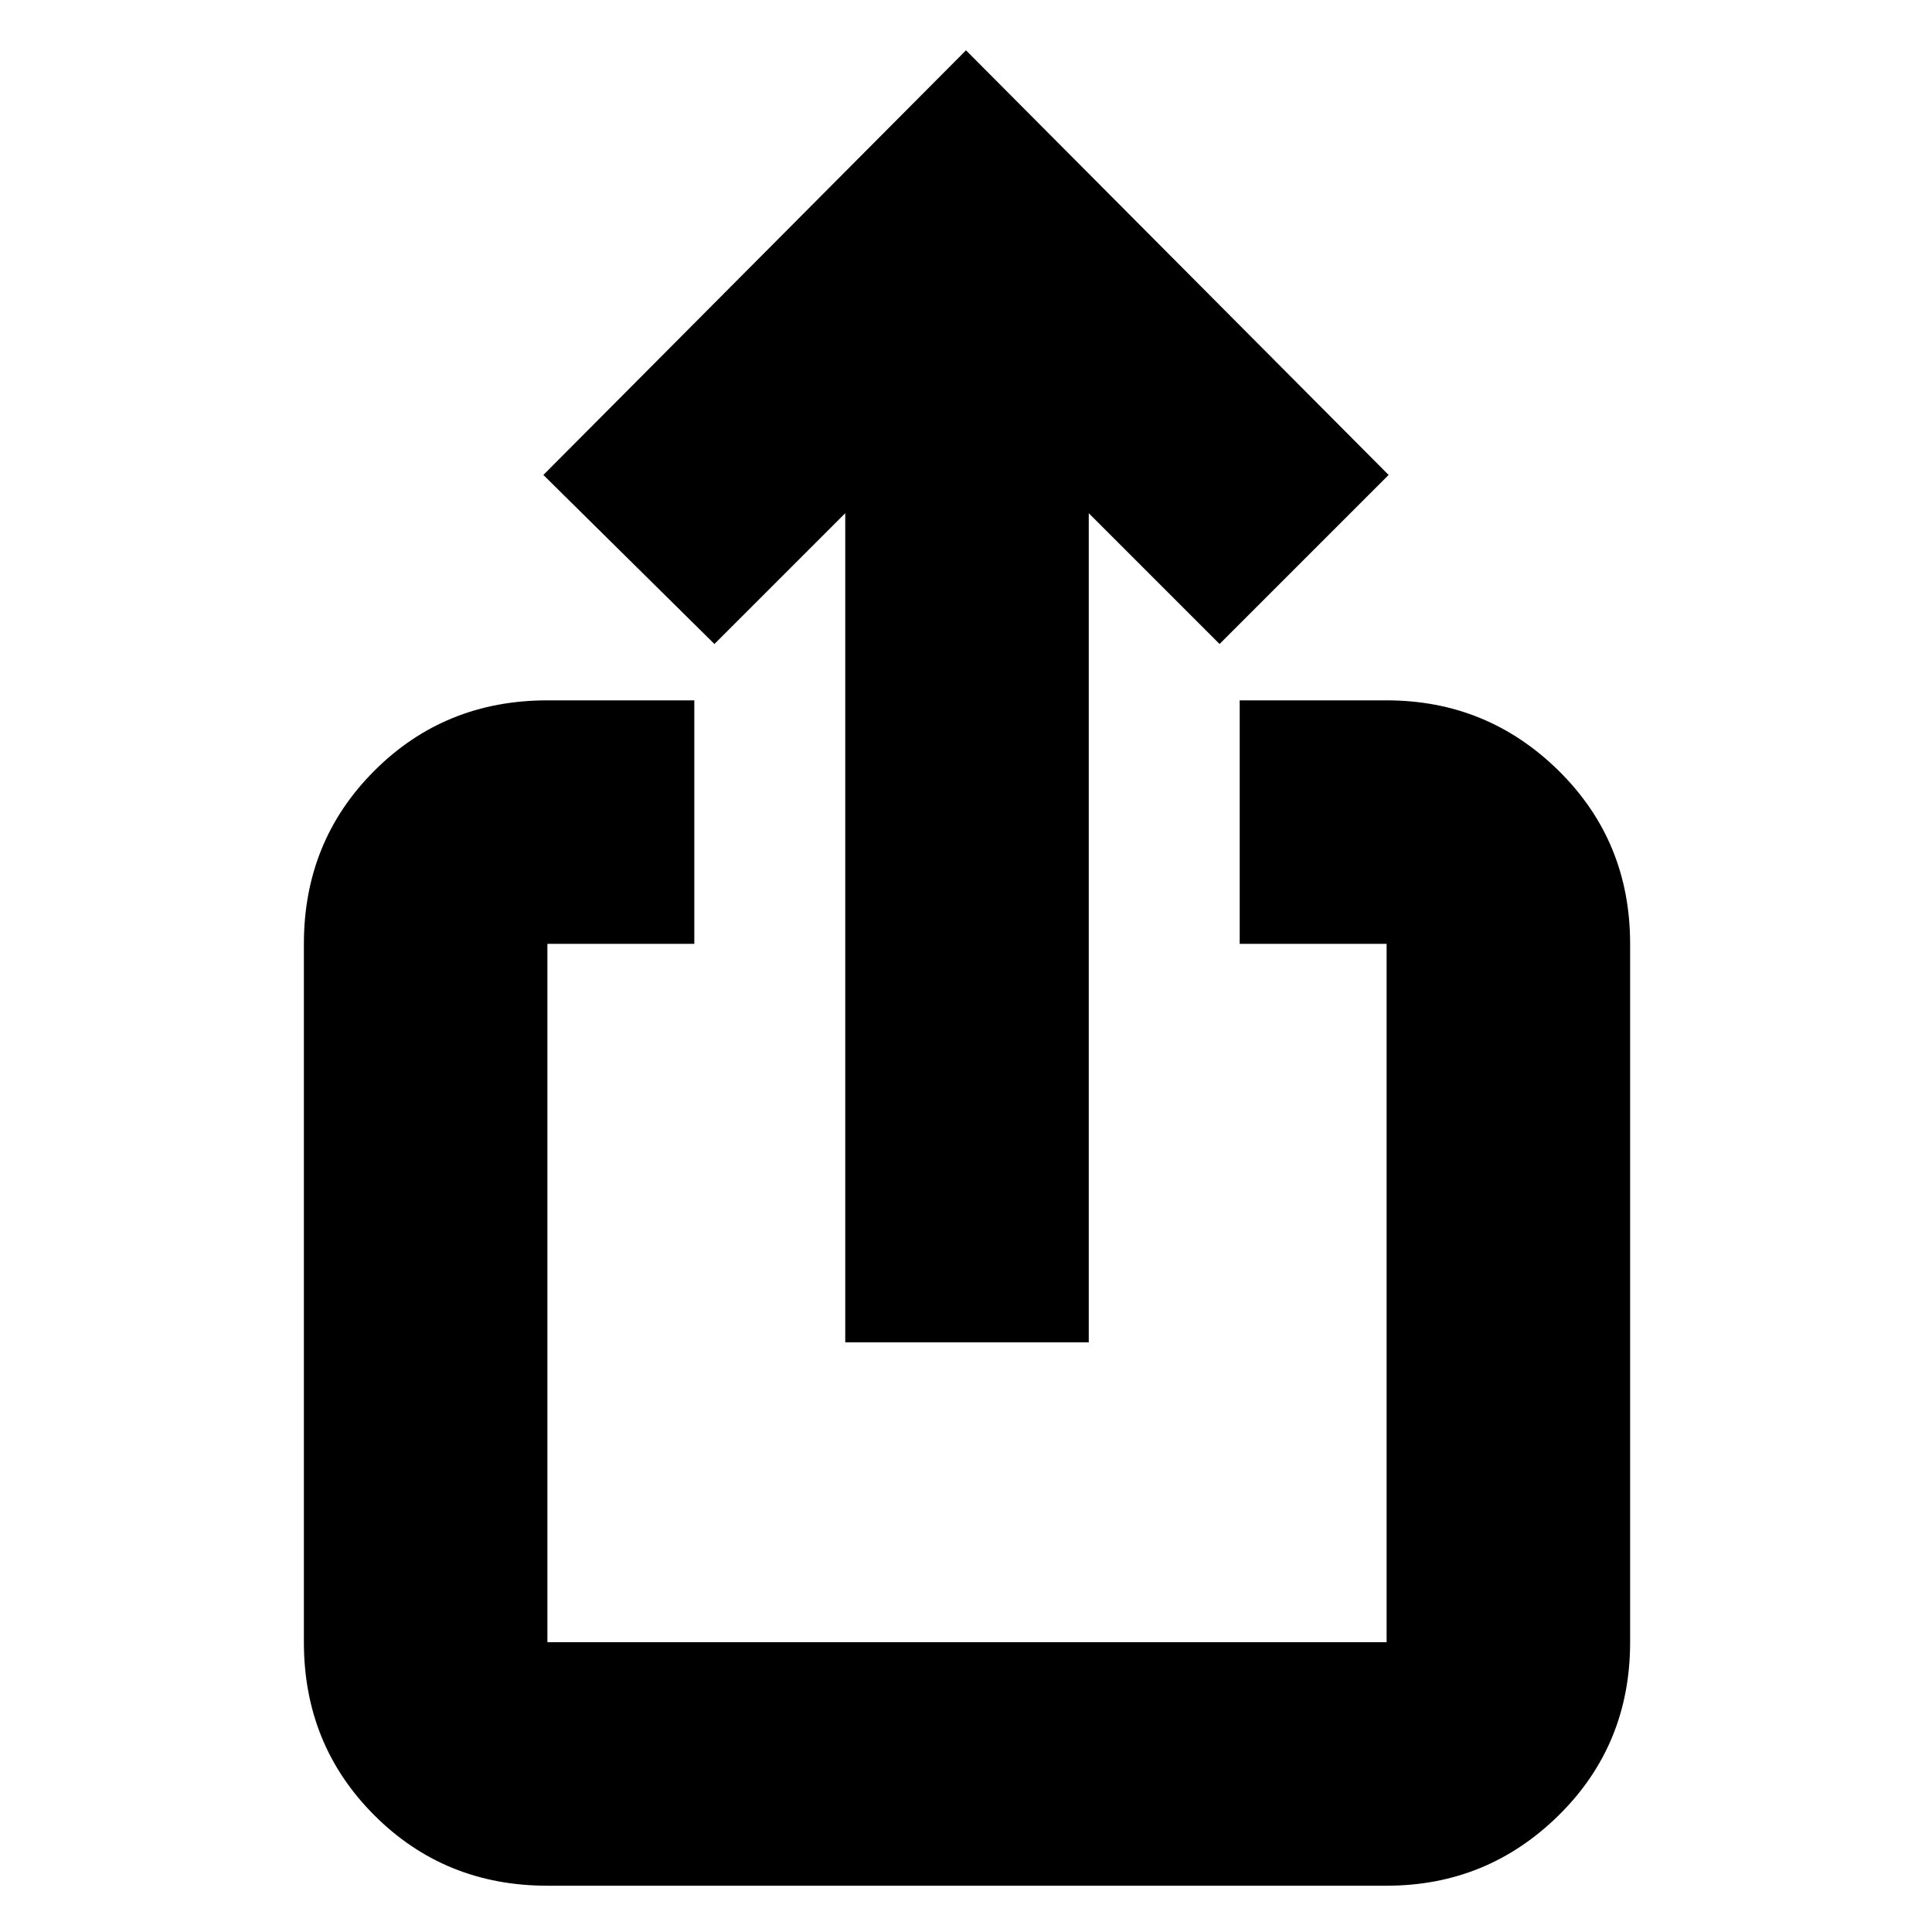 <svg xmlns="http://www.w3.org/2000/svg" height="24" width="24"><path d="M6.8 23.425q-1.275 0-2.15-.875t-.875-2.15v-8.675q0-1.275.875-2.15T6.8 8.7h1.825v3.025H6.8V20.4h10.425v-8.675H15.4V8.7h1.825q1.25 0 2.138.875.887.875.887 2.15V20.4q0 1.275-.887 2.15-.888.875-2.138.875Zm3.7-6.75v-10.3L8.875 8 6.75 5.9 12 .625 17.25 5.9 15.15 8l-1.625-1.625v10.3Z"/></svg>